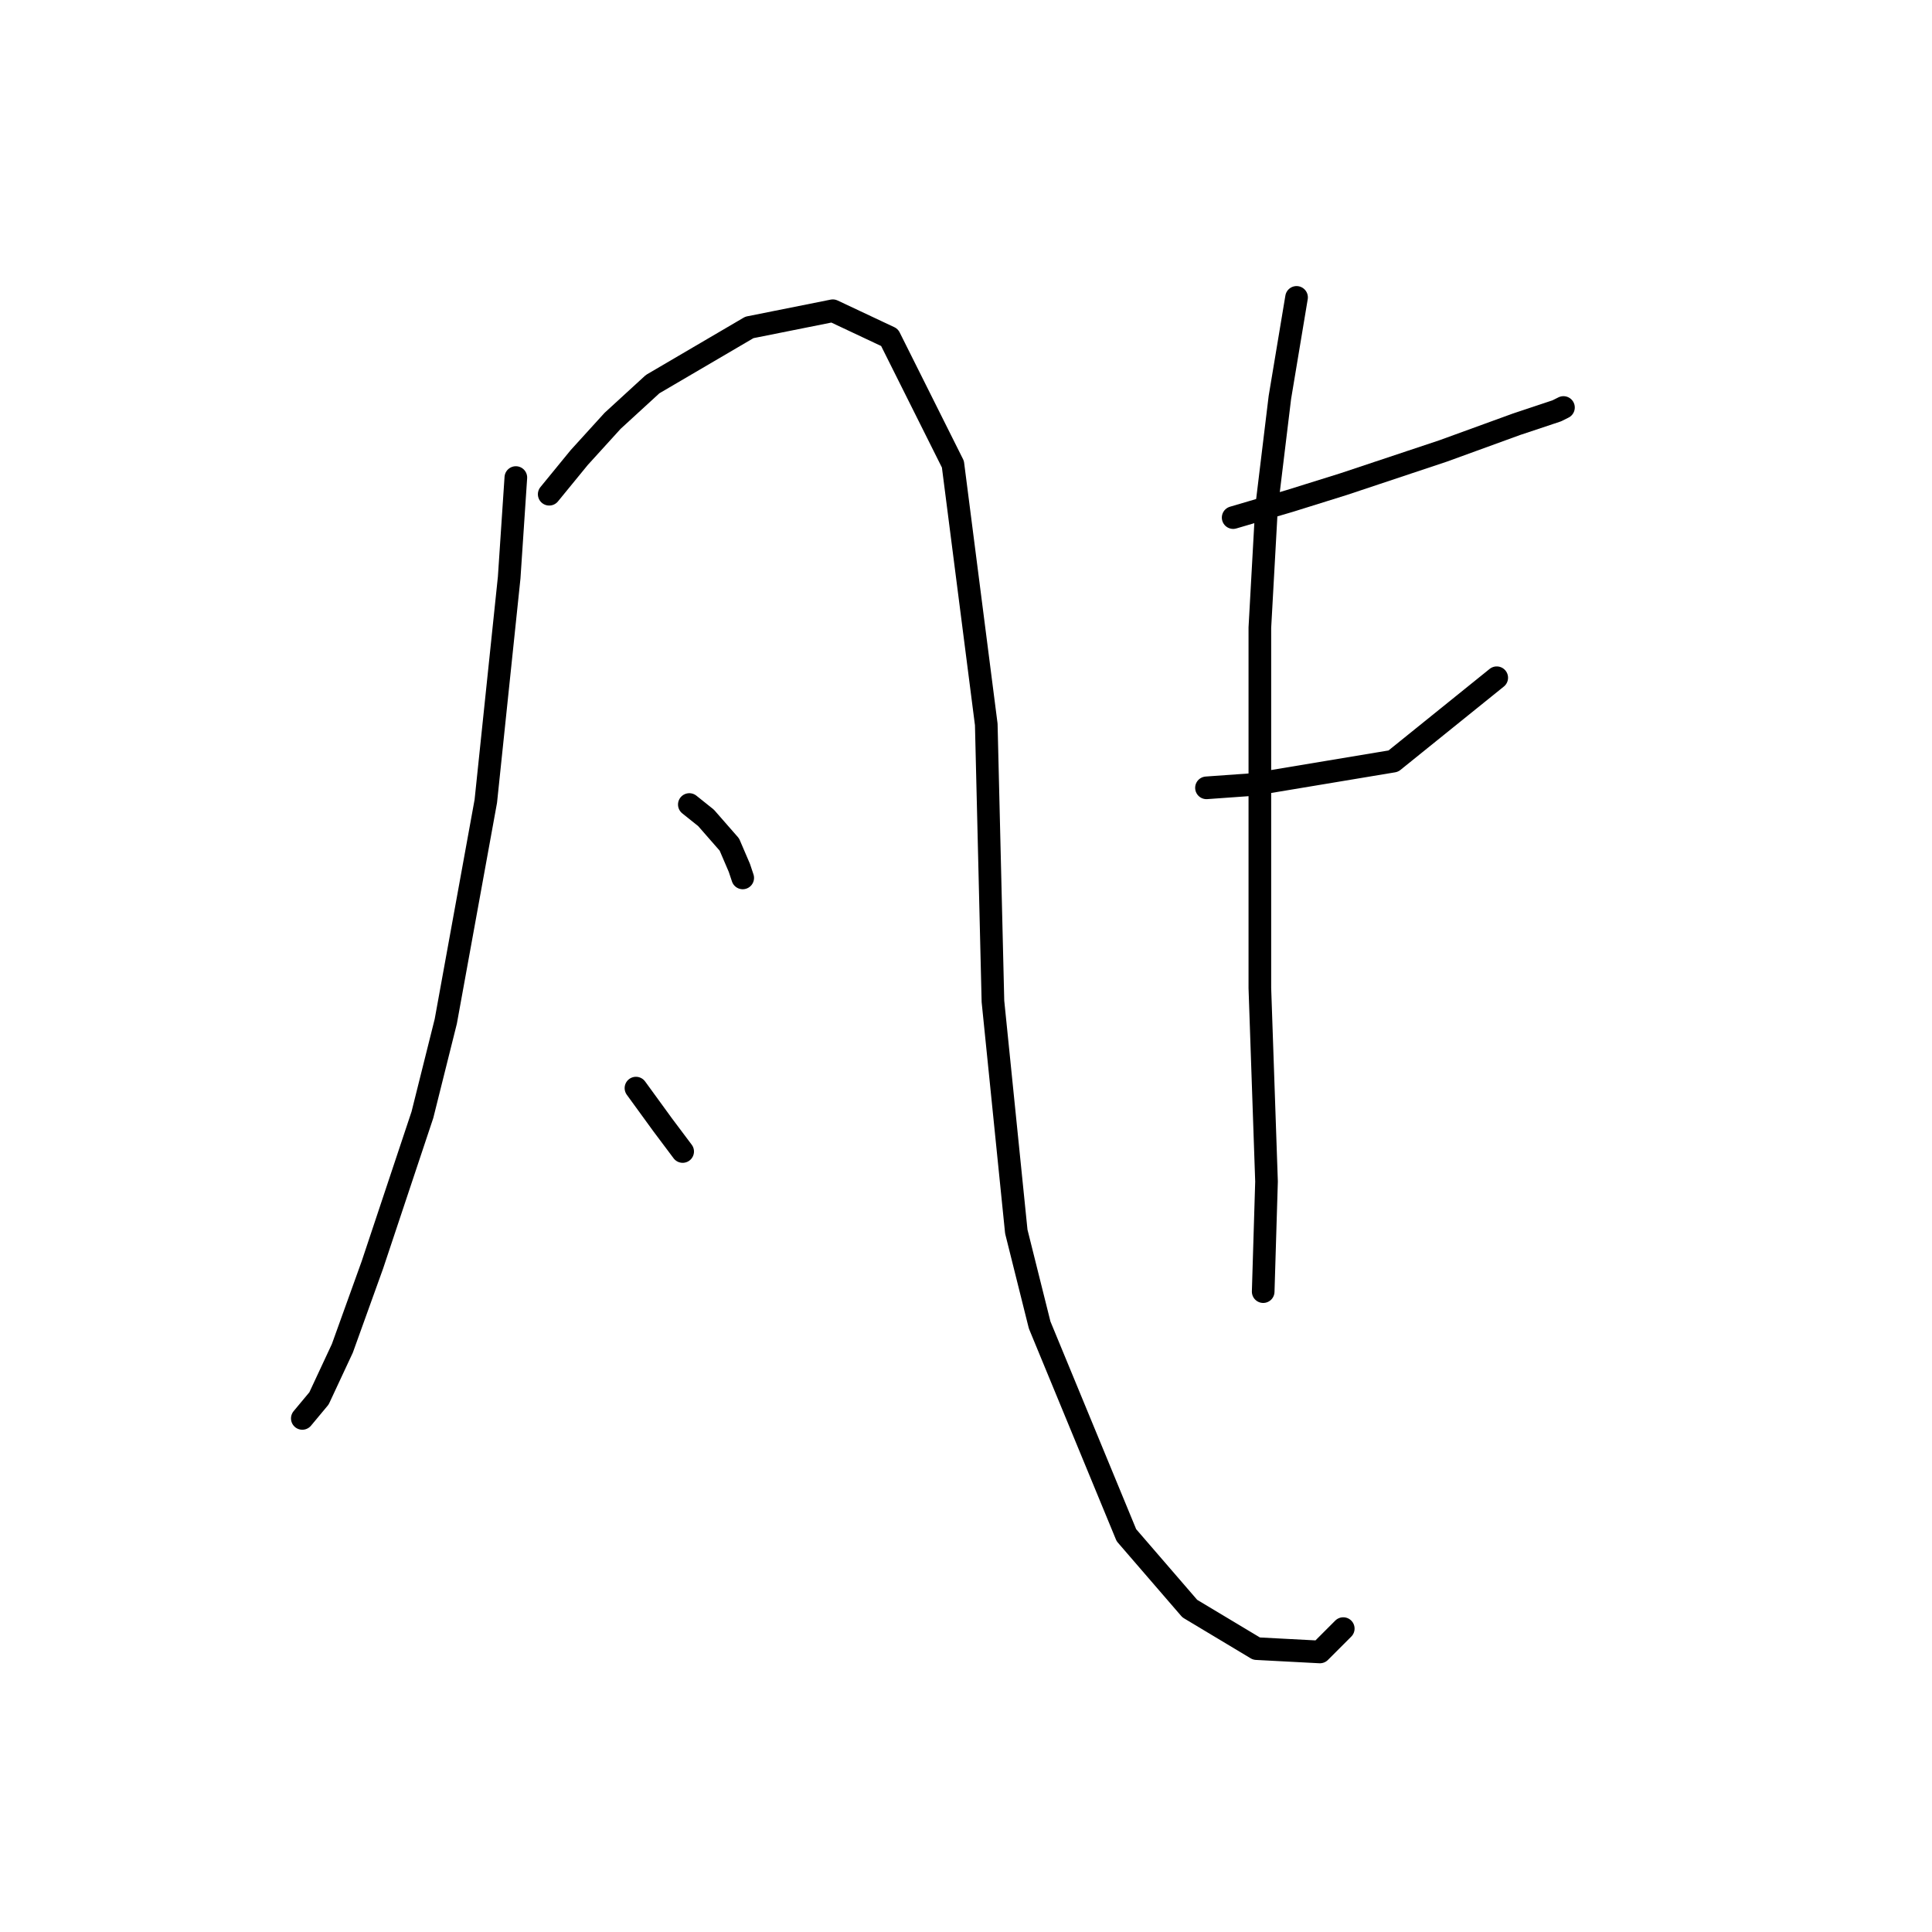 <?xml version="1.0" standalone="no"?>
    <svg width="256" height="256" xmlns="http://www.w3.org/2000/svg" version="1.1">
    <polyline stroke="black" stroke-width="3" stroke-linecap="round" fill="transparent" stroke-linejoin="round" points="68.352 63.278 67.468 76.541 64.373 106.161 59.068 135.338 55.973 147.717 49.342 167.611 45.363 178.663 42.269 185.294 40.058 187.947 40.058 187.947 " />
        <polyline stroke="black" stroke-width="3" stroke-linecap="round" fill="transparent" stroke-linejoin="round" points="72.773 65.489 76.751 60.626 81.172 55.763 86.477 50.9 99.298 43.385 110.35 41.174 117.865 44.711 126.265 61.51 130.686 95.993 131.57 132.686 134.665 163.19 137.759 175.568 149.254 203.42 157.653 213.146 166.495 218.451 174.895 218.893 177.989 215.798 177.989 215.798 " />
        <polyline stroke="black" stroke-width="3" stroke-linecap="round" fill="transparent" stroke-linejoin="round" points="91.34 106.603 93.551 108.371 96.645 111.908 97.972 115.002 98.414 116.329 98.414 116.329 " />
        <polyline stroke="black" stroke-width="3" stroke-linecap="round" fill="transparent" stroke-linejoin="round" points="84.267 144.18 87.804 149.043 90.456 152.58 90.456 152.58 " />
        <polyline stroke="black" stroke-width="3" stroke-linecap="round" fill="transparent" stroke-linejoin="round" points="163.4 68.583 170.916 66.373 177.989 64.163 191.252 59.742 200.978 56.205 206.283 54.437 207.167 53.995 207.167 53.995 " />
        <polyline stroke="black" stroke-width="3" stroke-linecap="round" fill="transparent" stroke-linejoin="round" points="159.864 104.392 166.053 103.95 184.62 100.856 198.325 89.804 198.325 89.804 " />
        <polyline stroke="black" stroke-width="3" stroke-linecap="round" fill="transparent" stroke-linejoin="round" points="171.8 39.406 169.59 52.668 167.821 67.257 166.937 83.172 166.937 130.918 167.821 156.559 167.379 171.147 167.379 171.147 " />
        </svg>
